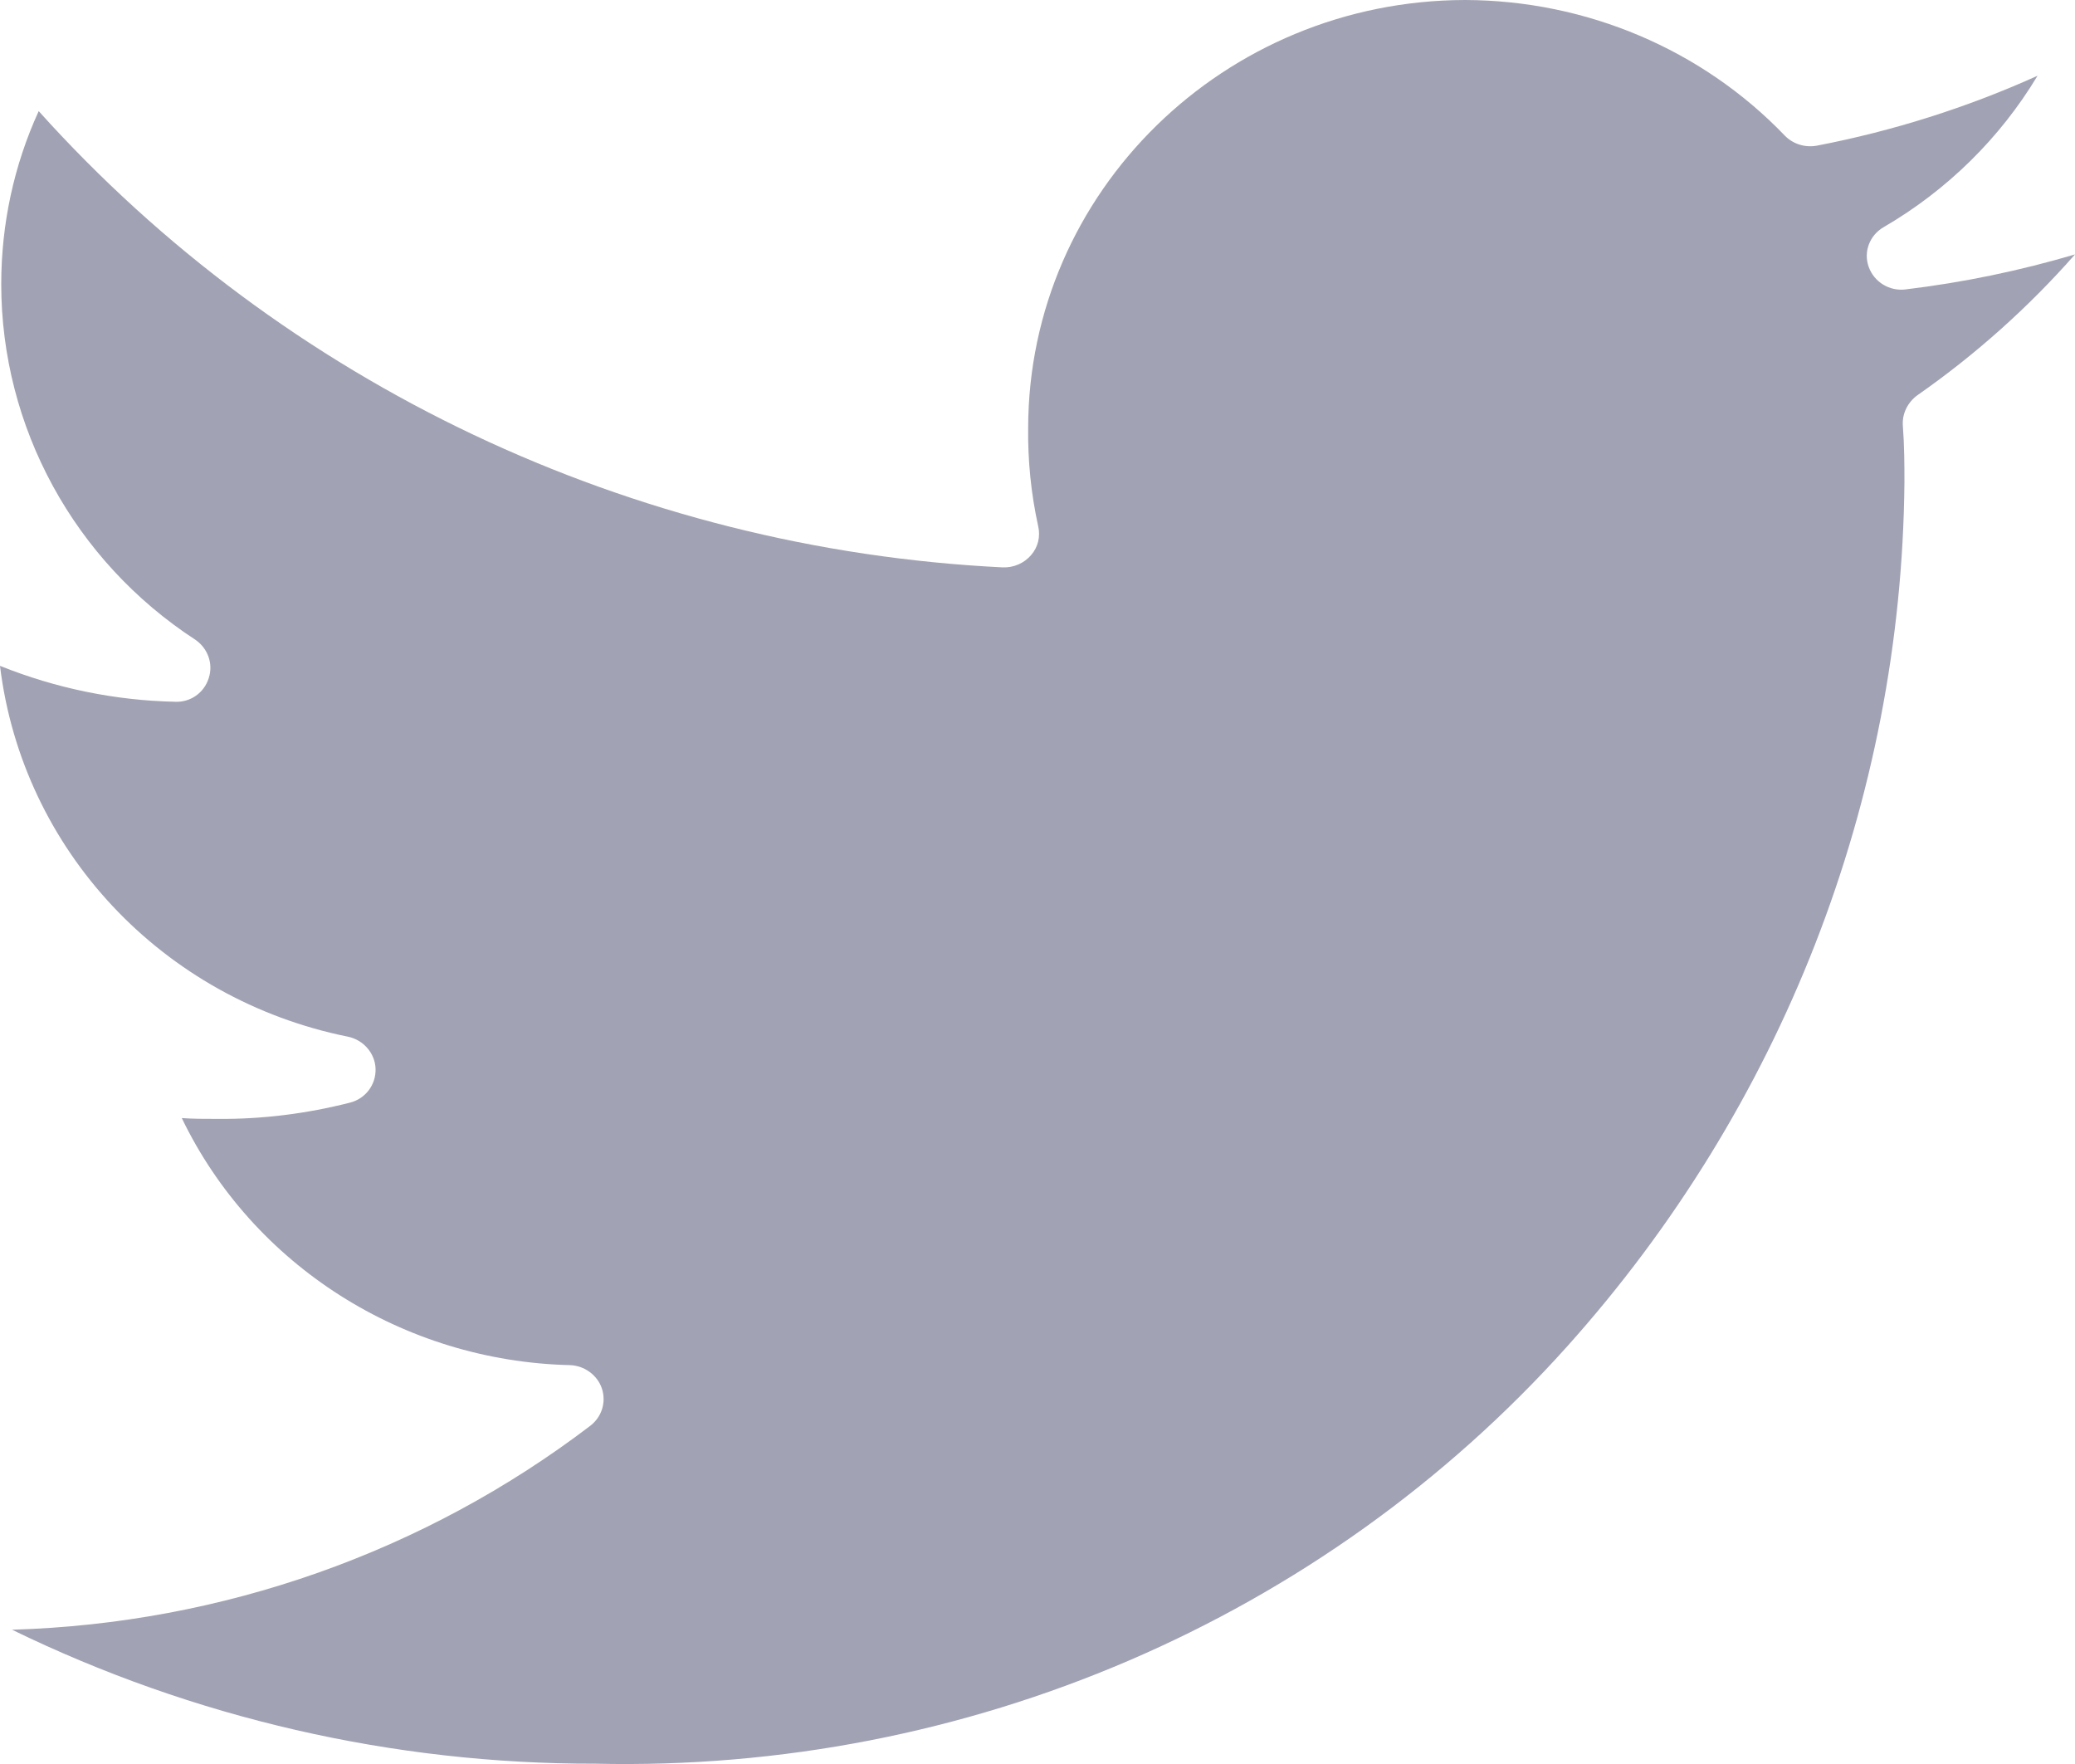 <svg width="20" height="17" viewBox="0 0 20 17" fill="none" xmlns="http://www.w3.org/2000/svg">
<path d="M20 2.452C19.551 2.962 19.042 3.417 18.481 3.809C18.389 3.876 18.336 3.981 18.34 4.091C18.356 4.307 18.356 4.484 18.356 4.648C18.328 7.716 17.174 10.669 15.105 12.976C12.744 15.608 9.316 17.079 5.741 16.997C3.788 17.001 1.864 16.557 0.116 15.706C2.141 15.647 4.093 14.957 5.689 13.741C5.801 13.655 5.845 13.513 5.801 13.38C5.757 13.251 5.632 13.16 5.492 13.156C3.885 13.117 2.437 12.195 1.752 10.775C1.86 10.783 1.968 10.783 2.097 10.783C2.53 10.787 2.959 10.732 3.375 10.626C3.524 10.587 3.624 10.454 3.62 10.301C3.616 10.152 3.504 10.022 3.355 9.991C1.563 9.63 0.216 8.19 0 6.417C0.537 6.633 1.11 6.751 1.688 6.763C1.836 6.77 1.968 6.676 2.012 6.535C2.057 6.398 2.004 6.249 1.884 6.166C0.714 5.405 0.012 4.115 0.012 2.738C0.012 2.165 0.132 1.597 0.373 1.071C2.738 3.703 6.089 5.292 9.665 5.468C9.769 5.472 9.87 5.429 9.938 5.35C10.006 5.272 10.03 5.17 10.006 5.068C9.938 4.758 9.906 4.44 9.91 4.123C9.914 1.851 11.798 0.004 14.123 0C15.29 0.004 16.404 0.475 17.202 1.306C17.282 1.389 17.398 1.424 17.511 1.404C18.244 1.263 18.962 1.036 19.639 0.73C19.278 1.33 18.769 1.832 18.156 2.189C18.02 2.267 17.959 2.428 18.012 2.573C18.064 2.718 18.212 2.809 18.368 2.789C18.926 2.722 19.467 2.609 20 2.452Z" fill="#A1A2B3"/>
</svg>
